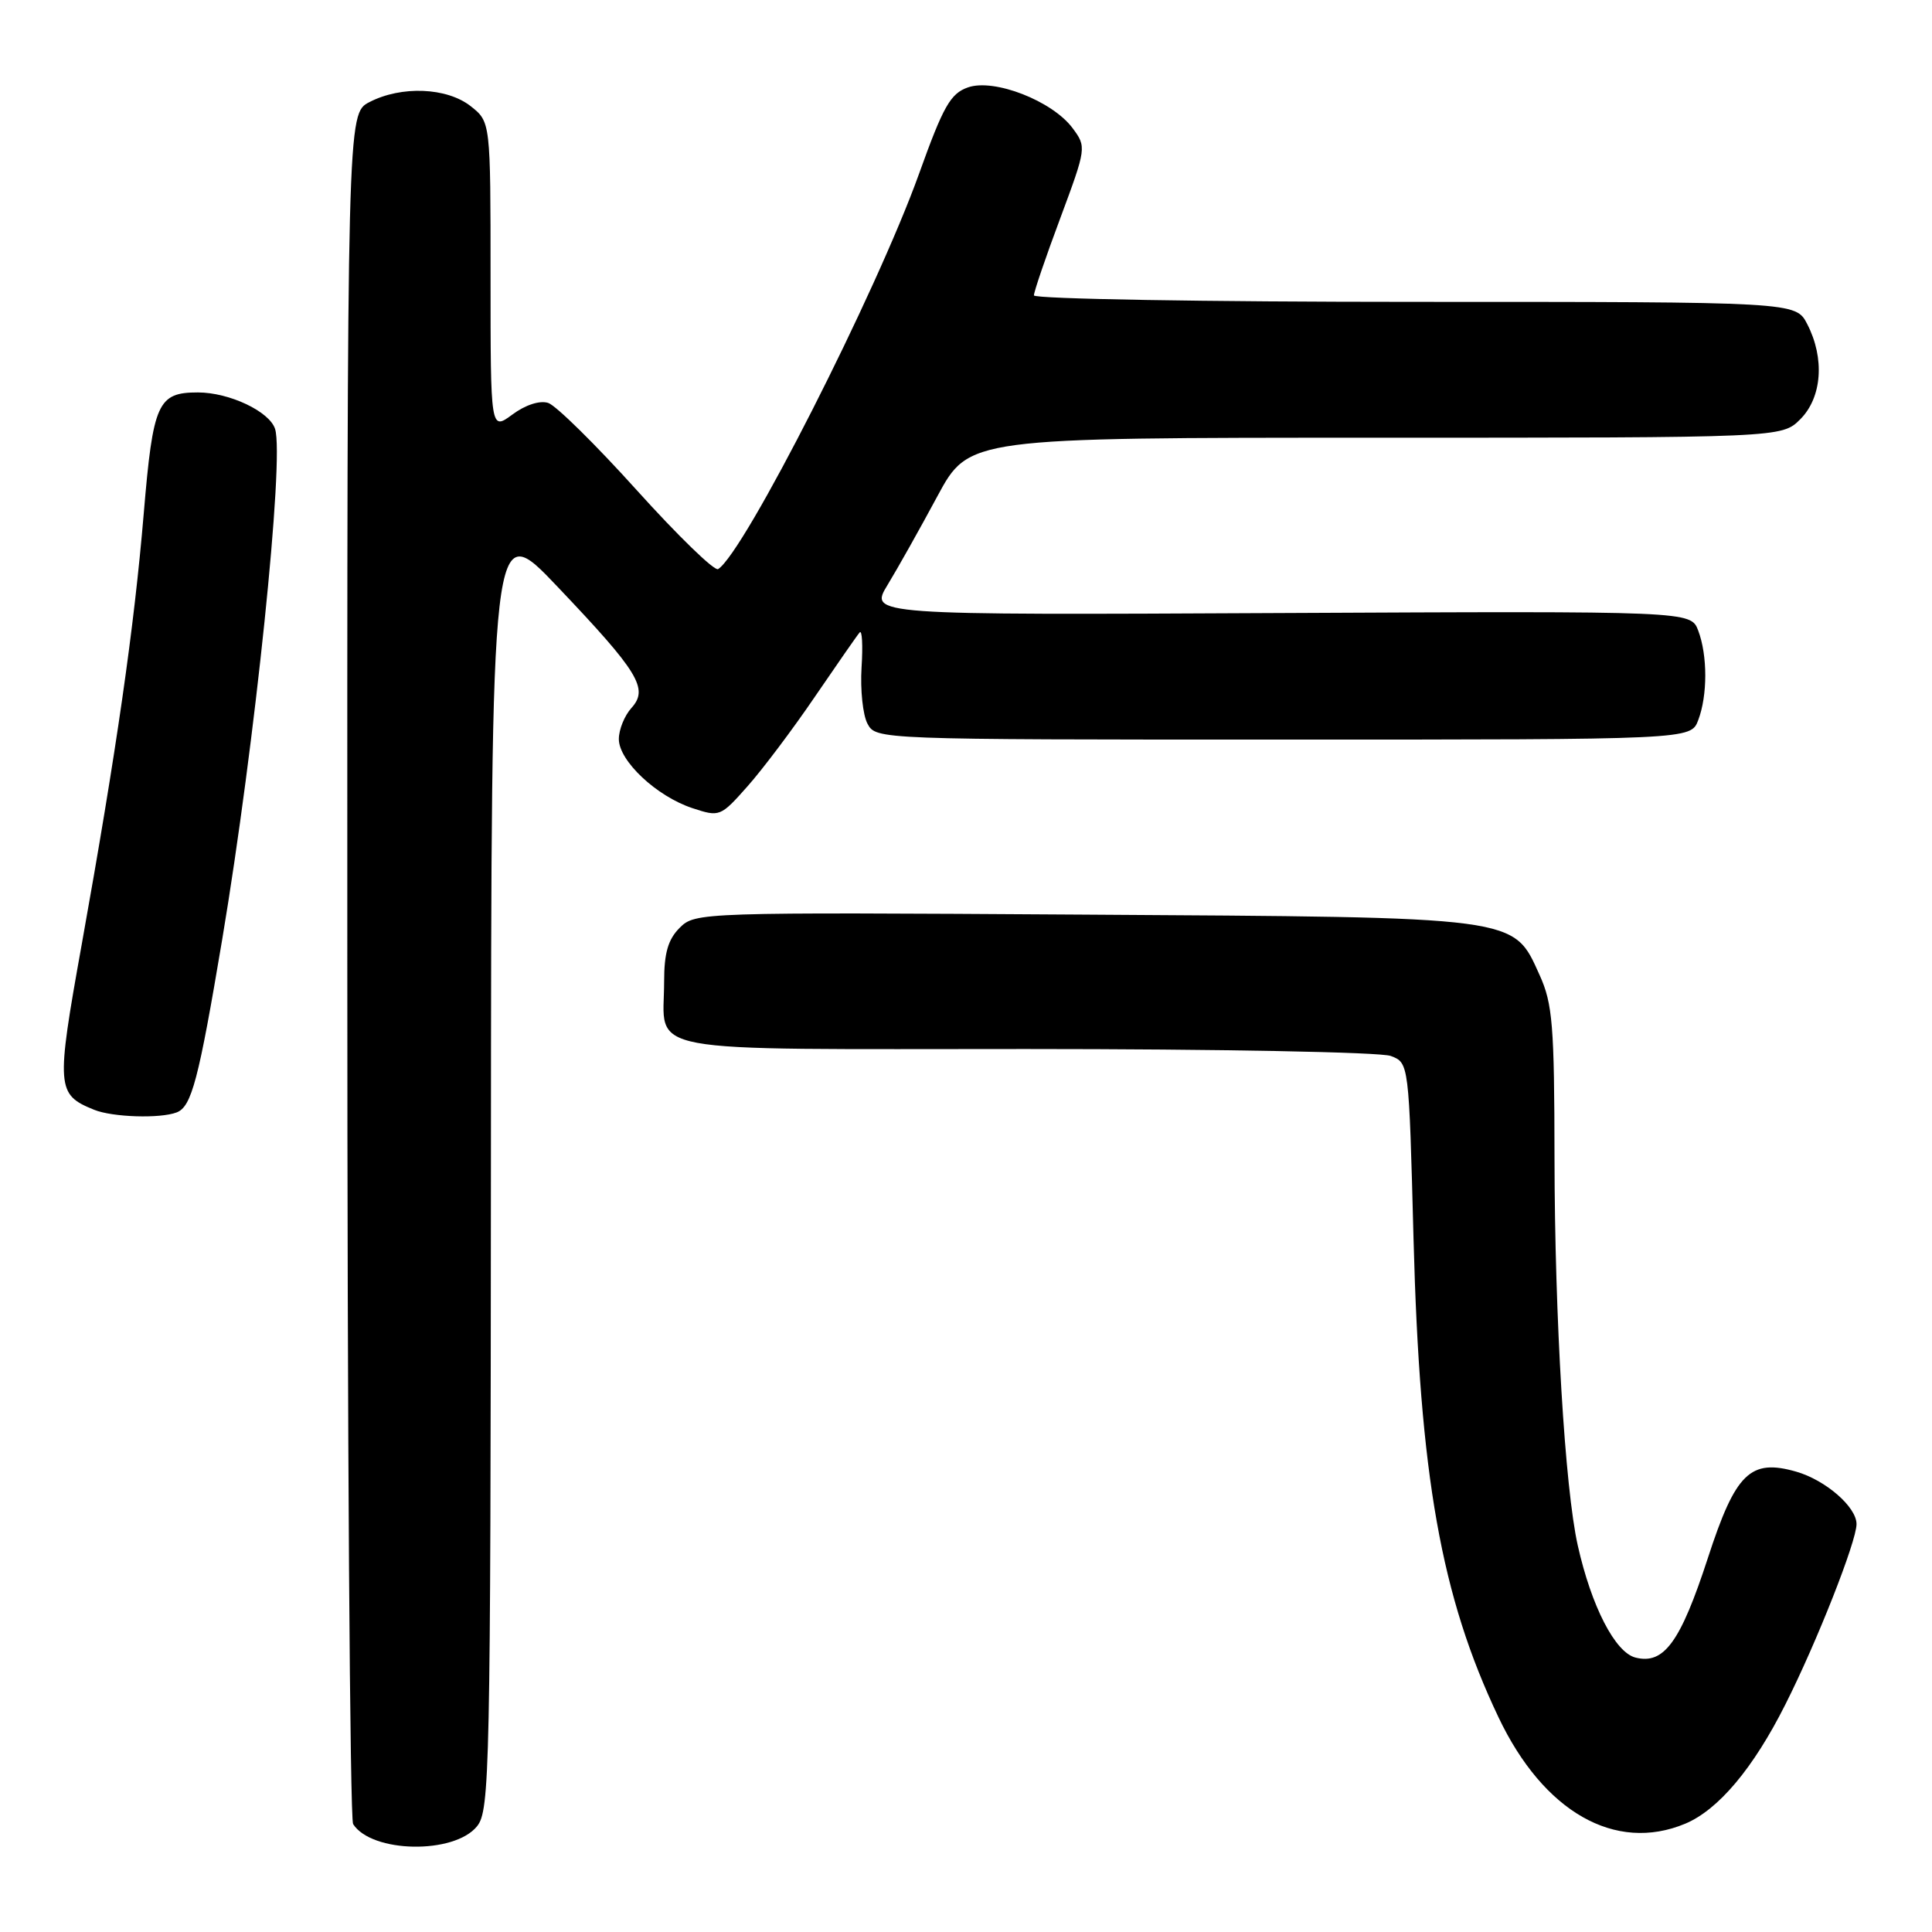 <?xml version="1.0" encoding="UTF-8" standalone="no"?>
<!DOCTYPE svg PUBLIC "-//W3C//DTD SVG 1.1//EN" "http://www.w3.org/Graphics/SVG/1.1/DTD/svg11.dtd" >
<svg xmlns="http://www.w3.org/2000/svg" xmlns:xlink="http://www.w3.org/1999/xlink" version="1.1" viewBox="0 0 256 256">
 <g >
 <path fill="currentColor"
d=" M 63.21 241.99 C 64.90 239.90 65.00 234.89 65.05 154.14 C 65.10 68.50 65.10 68.50 73.87 77.74 C 84.66 89.09 85.98 91.26 83.66 93.82 C 82.75 94.83 82.00 96.68 82.00 97.93 C 82.00 100.82 86.99 105.51 91.74 107.08 C 95.35 108.27 95.47 108.23 99.04 104.20 C 101.04 101.95 105.07 96.60 107.99 92.30 C 110.92 88.01 113.58 84.18 113.91 83.80 C 114.23 83.41 114.35 85.50 114.16 88.45 C 113.98 91.40 114.33 94.75 114.95 95.90 C 116.07 97.99 116.26 98.00 170.06 98.00 C 224.05 98.00 224.05 98.00 225.02 95.43 C 226.27 92.15 226.27 86.85 225.02 83.55 C 224.04 80.97 224.04 80.97 169.61 81.23 C 115.18 81.50 115.18 81.50 117.61 77.50 C 118.95 75.30 121.92 70.01 124.21 65.75 C 128.39 58.00 128.39 58.00 182.24 58.00 C 236.09 58.00 236.09 58.00 238.55 55.55 C 241.43 52.66 241.81 47.48 239.47 42.95 C 237.95 40.00 237.95 40.00 187.47 40.00 C 159.71 40.00 137.00 39.61 137.00 39.14 C 137.00 38.66 138.57 34.05 140.50 28.89 C 143.95 19.61 143.97 19.47 142.14 17.00 C 139.47 13.38 131.73 10.36 128.26 11.58 C 125.94 12.39 124.99 14.07 121.78 23.02 C 116.11 38.81 98.59 73.28 95.15 75.41 C 94.67 75.70 89.83 71.00 84.39 64.97 C 78.95 58.93 73.66 53.72 72.64 53.39 C 71.52 53.03 69.61 53.65 67.89 54.93 C 65.00 57.06 65.00 57.06 65.00 36.60 C 65.00 16.15 65.00 16.15 62.37 14.07 C 59.20 11.58 53.18 11.34 48.95 13.53 C 46.00 15.05 46.00 15.05 46.02 127.78 C 46.02 189.77 46.37 241.04 46.79 241.70 C 49.24 245.54 60.18 245.74 63.21 241.99 Z  M 223.30 241.65 C 227.69 239.81 232.32 234.31 236.57 225.85 C 240.74 217.59 246.00 204.24 246.00 201.95 C 246.00 199.68 241.90 196.12 238.00 195.00 C 231.92 193.26 229.97 195.17 226.30 206.45 C 222.67 217.58 220.49 220.59 216.72 219.64 C 214.02 218.97 210.87 212.86 209.06 204.77 C 207.36 197.19 206.01 174.62 205.98 153.50 C 205.96 135.85 205.73 133.00 204.01 129.21 C 200.46 121.38 201.69 121.55 143.31 121.19 C 92.72 120.87 92.11 120.89 90.06 122.94 C 88.52 124.48 88.00 126.28 88.00 130.07 C 88.00 139.80 83.73 139.00 135.97 139.00 C 161.36 139.00 182.95 139.41 184.28 139.92 C 186.69 140.83 186.69 140.83 187.30 164.17 C 188.13 195.63 190.94 211.51 198.55 227.53 C 204.51 240.09 214.03 245.52 223.30 241.65 Z  M 23.41 147.40 C 25.39 146.64 26.32 143.10 29.44 124.50 C 33.79 98.53 37.70 60.77 36.45 56.84 C 35.71 54.52 30.39 52.00 26.22 52.00 C 20.90 52.00 20.28 53.38 19.05 68.00 C 17.77 83.24 15.45 99.36 10.82 125.19 C 7.41 144.17 7.48 145.03 12.47 147.05 C 14.90 148.04 21.22 148.24 23.41 147.40 Z "/>
</g>
</svg>